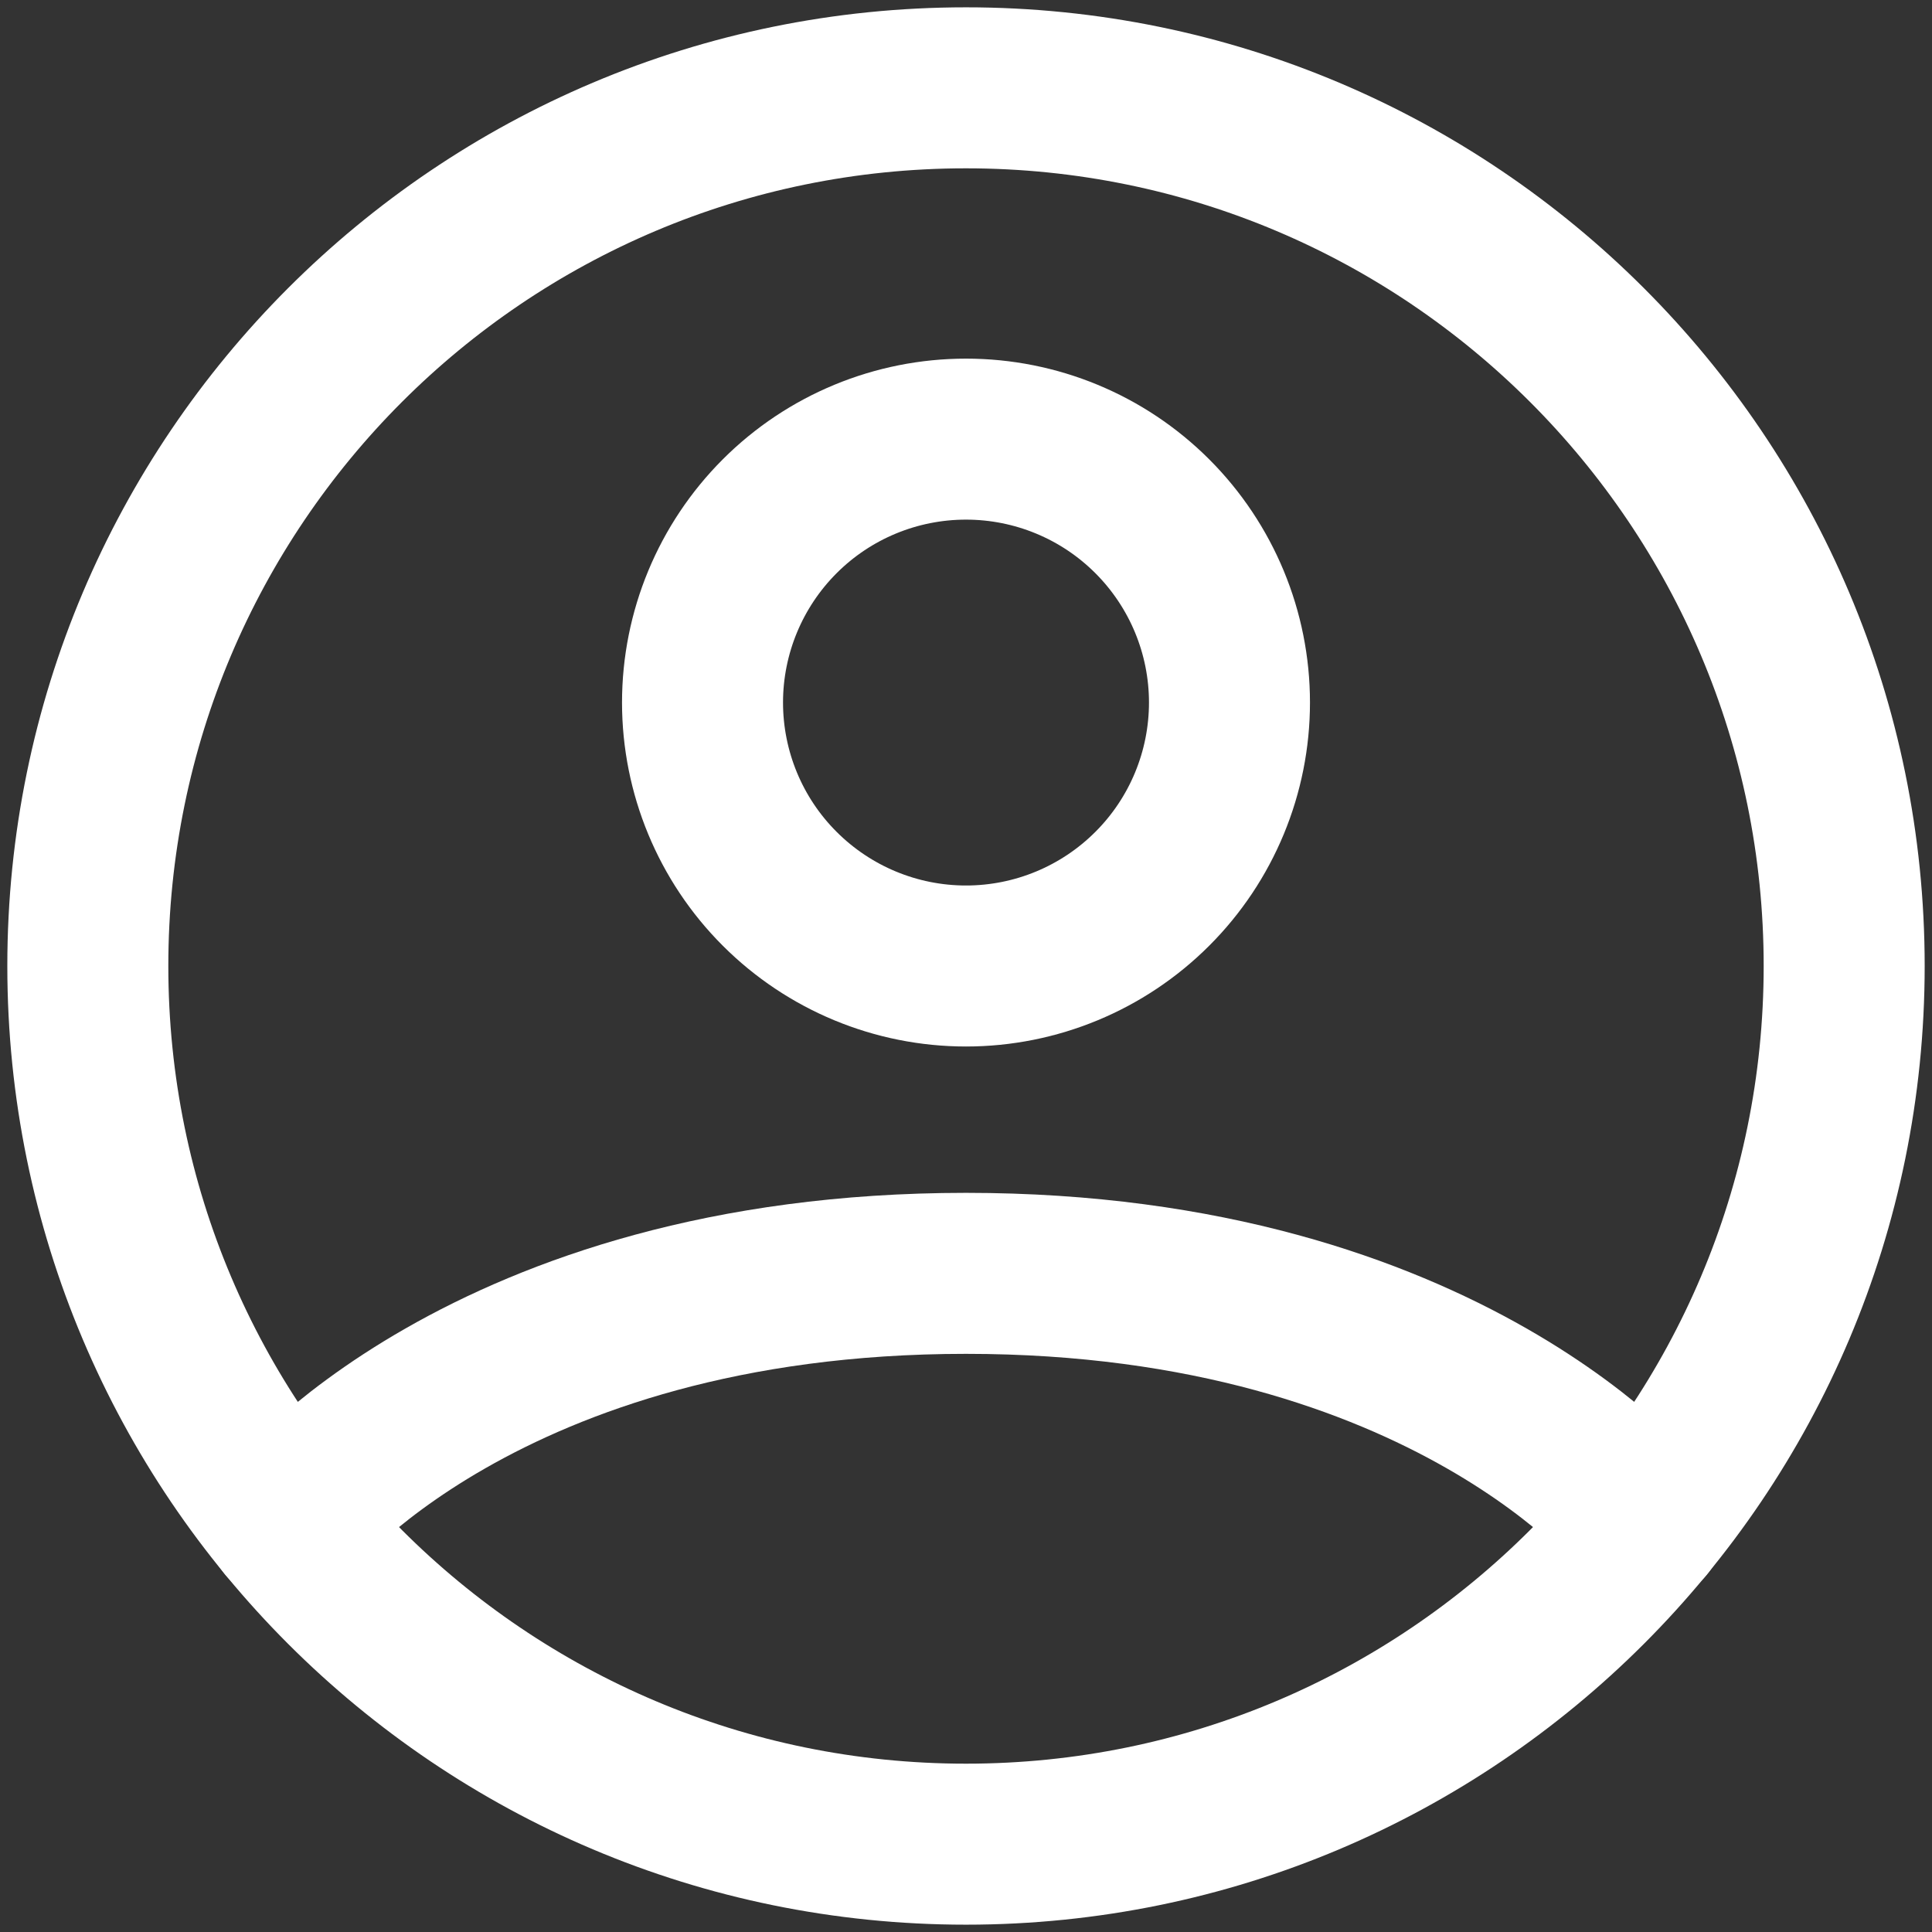 <svg width="24" height="24" viewBox="0 0 24 24" fill="none" xmlns="http://www.w3.org/2000/svg">
<rect x="0" y="0" width="24" height="24" fill="#333333" stroke="none"/>
<g clip-path="url(#clip0_1_32)">
<path d="M12 1.091C5.975 1.091 1.091 5.975 1.091 12C1.091 18.025 5.975 22.909 12 22.909C18.025 22.909 22.909 18.025 22.909 12C22.909 5.975 18.025 1.091 12 1.091Z" stroke="white" stroke-width="2" stroke-linecap="round" stroke-linejoin="round"/>
<path d="M3.568 18.923C3.568 18.923 6 15.818 12 15.818C18 15.818 20.433 18.923 20.433 18.923M12 12C12.868 12 13.7 11.655 14.314 11.041C14.928 10.428 15.273 9.595 15.273 8.727C15.273 7.859 14.928 7.027 14.314 6.413C13.7 5.799 12.868 5.455 12 5.455C11.132 5.455 10.3 5.799 9.686 6.413C9.072 7.027 8.727 7.859 8.727 8.727C8.727 9.595 9.072 10.428 9.686 11.041C10.3 11.655 11.132 12 12 12Z" stroke="white" stroke-width="2" stroke-linecap="round" stroke-linejoin="round"/>
</g>
<defs>
<clipPath id="clip0_1_32">
<rect width="24" height="24" fill="white"/>
</clipPath>
</defs>
</svg>
